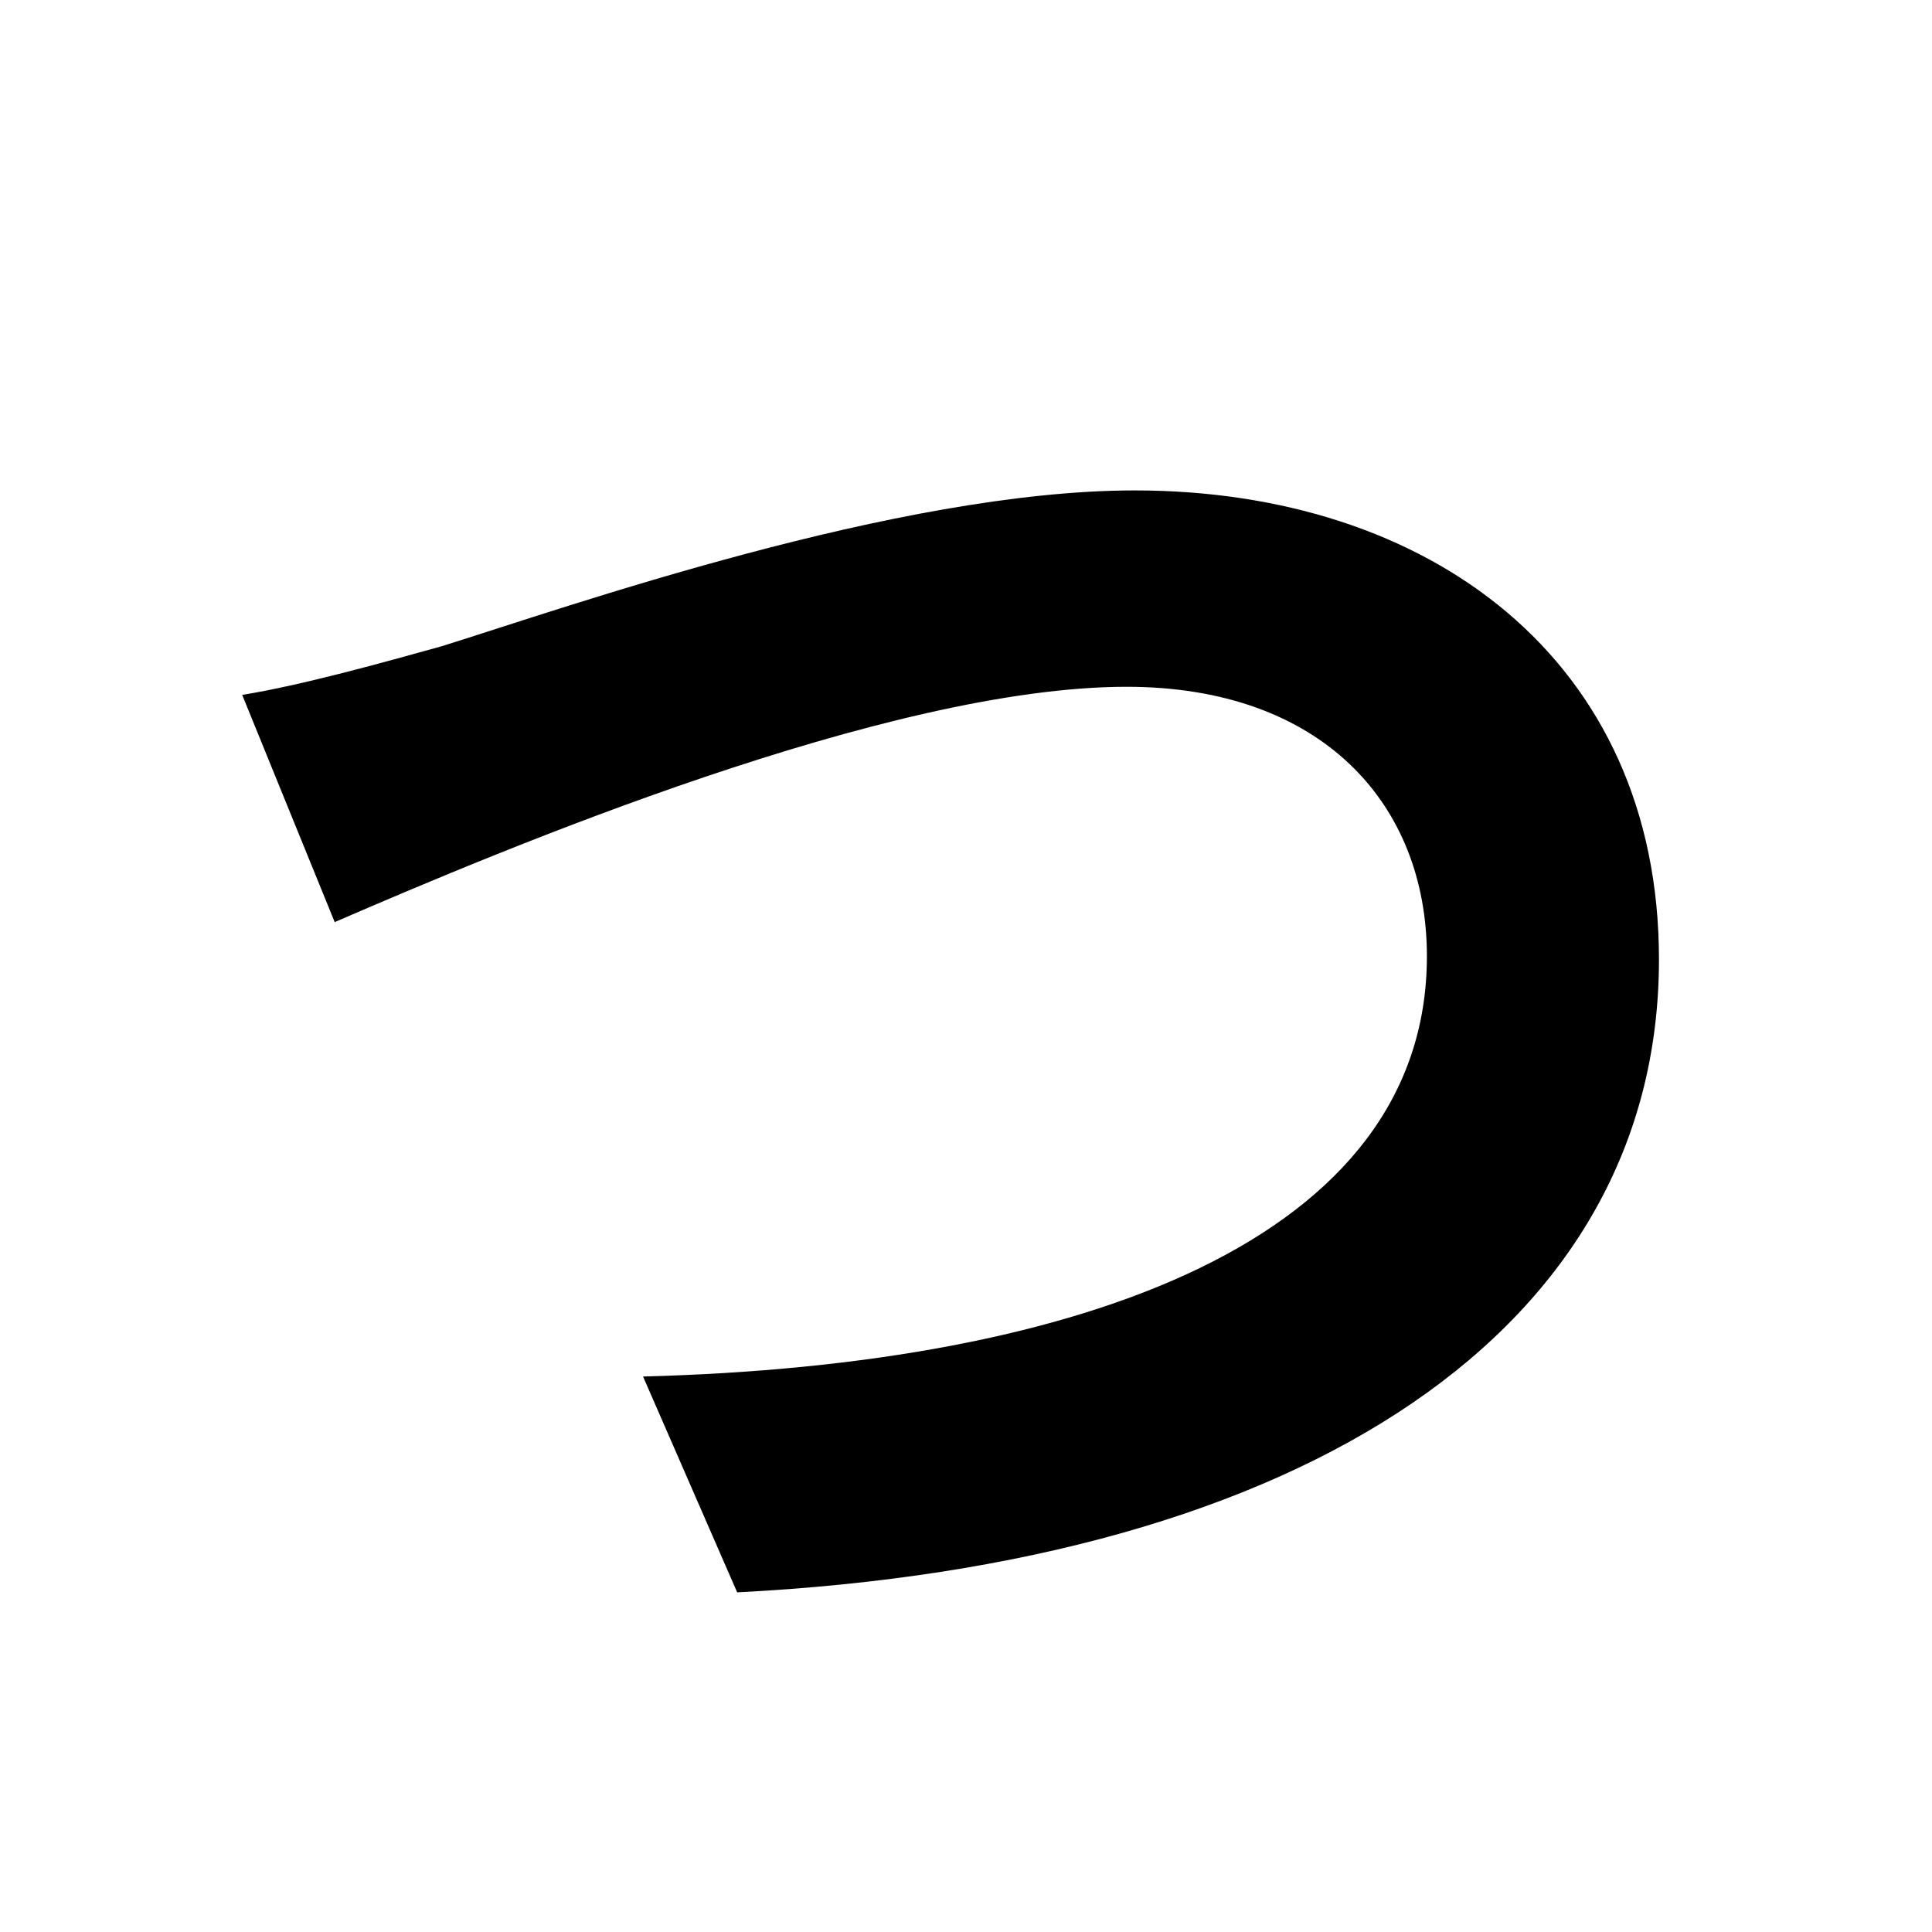 <svg width="100" height="100" viewBox="0 0 100 100" fill="none" xmlns="http://www.w3.org/2000/svg">
<path d="M12.536 35.968L17.324 47.728C26.06 43.948 45.968 35.548 58.316 35.548C68.396 35.548 73.856 41.596 73.856 49.492C73.856 64.108 56.048 70.66 33.284 71.248L38.156 82.42C67.724 80.908 85.868 68.728 85.868 49.66C85.868 34.12 73.94 25.384 58.736 25.384C46.472 25.384 29.336 31.432 22.868 33.448C19.844 34.288 15.644 35.464 12.536 35.968Z" fill="black"/>
</svg>
